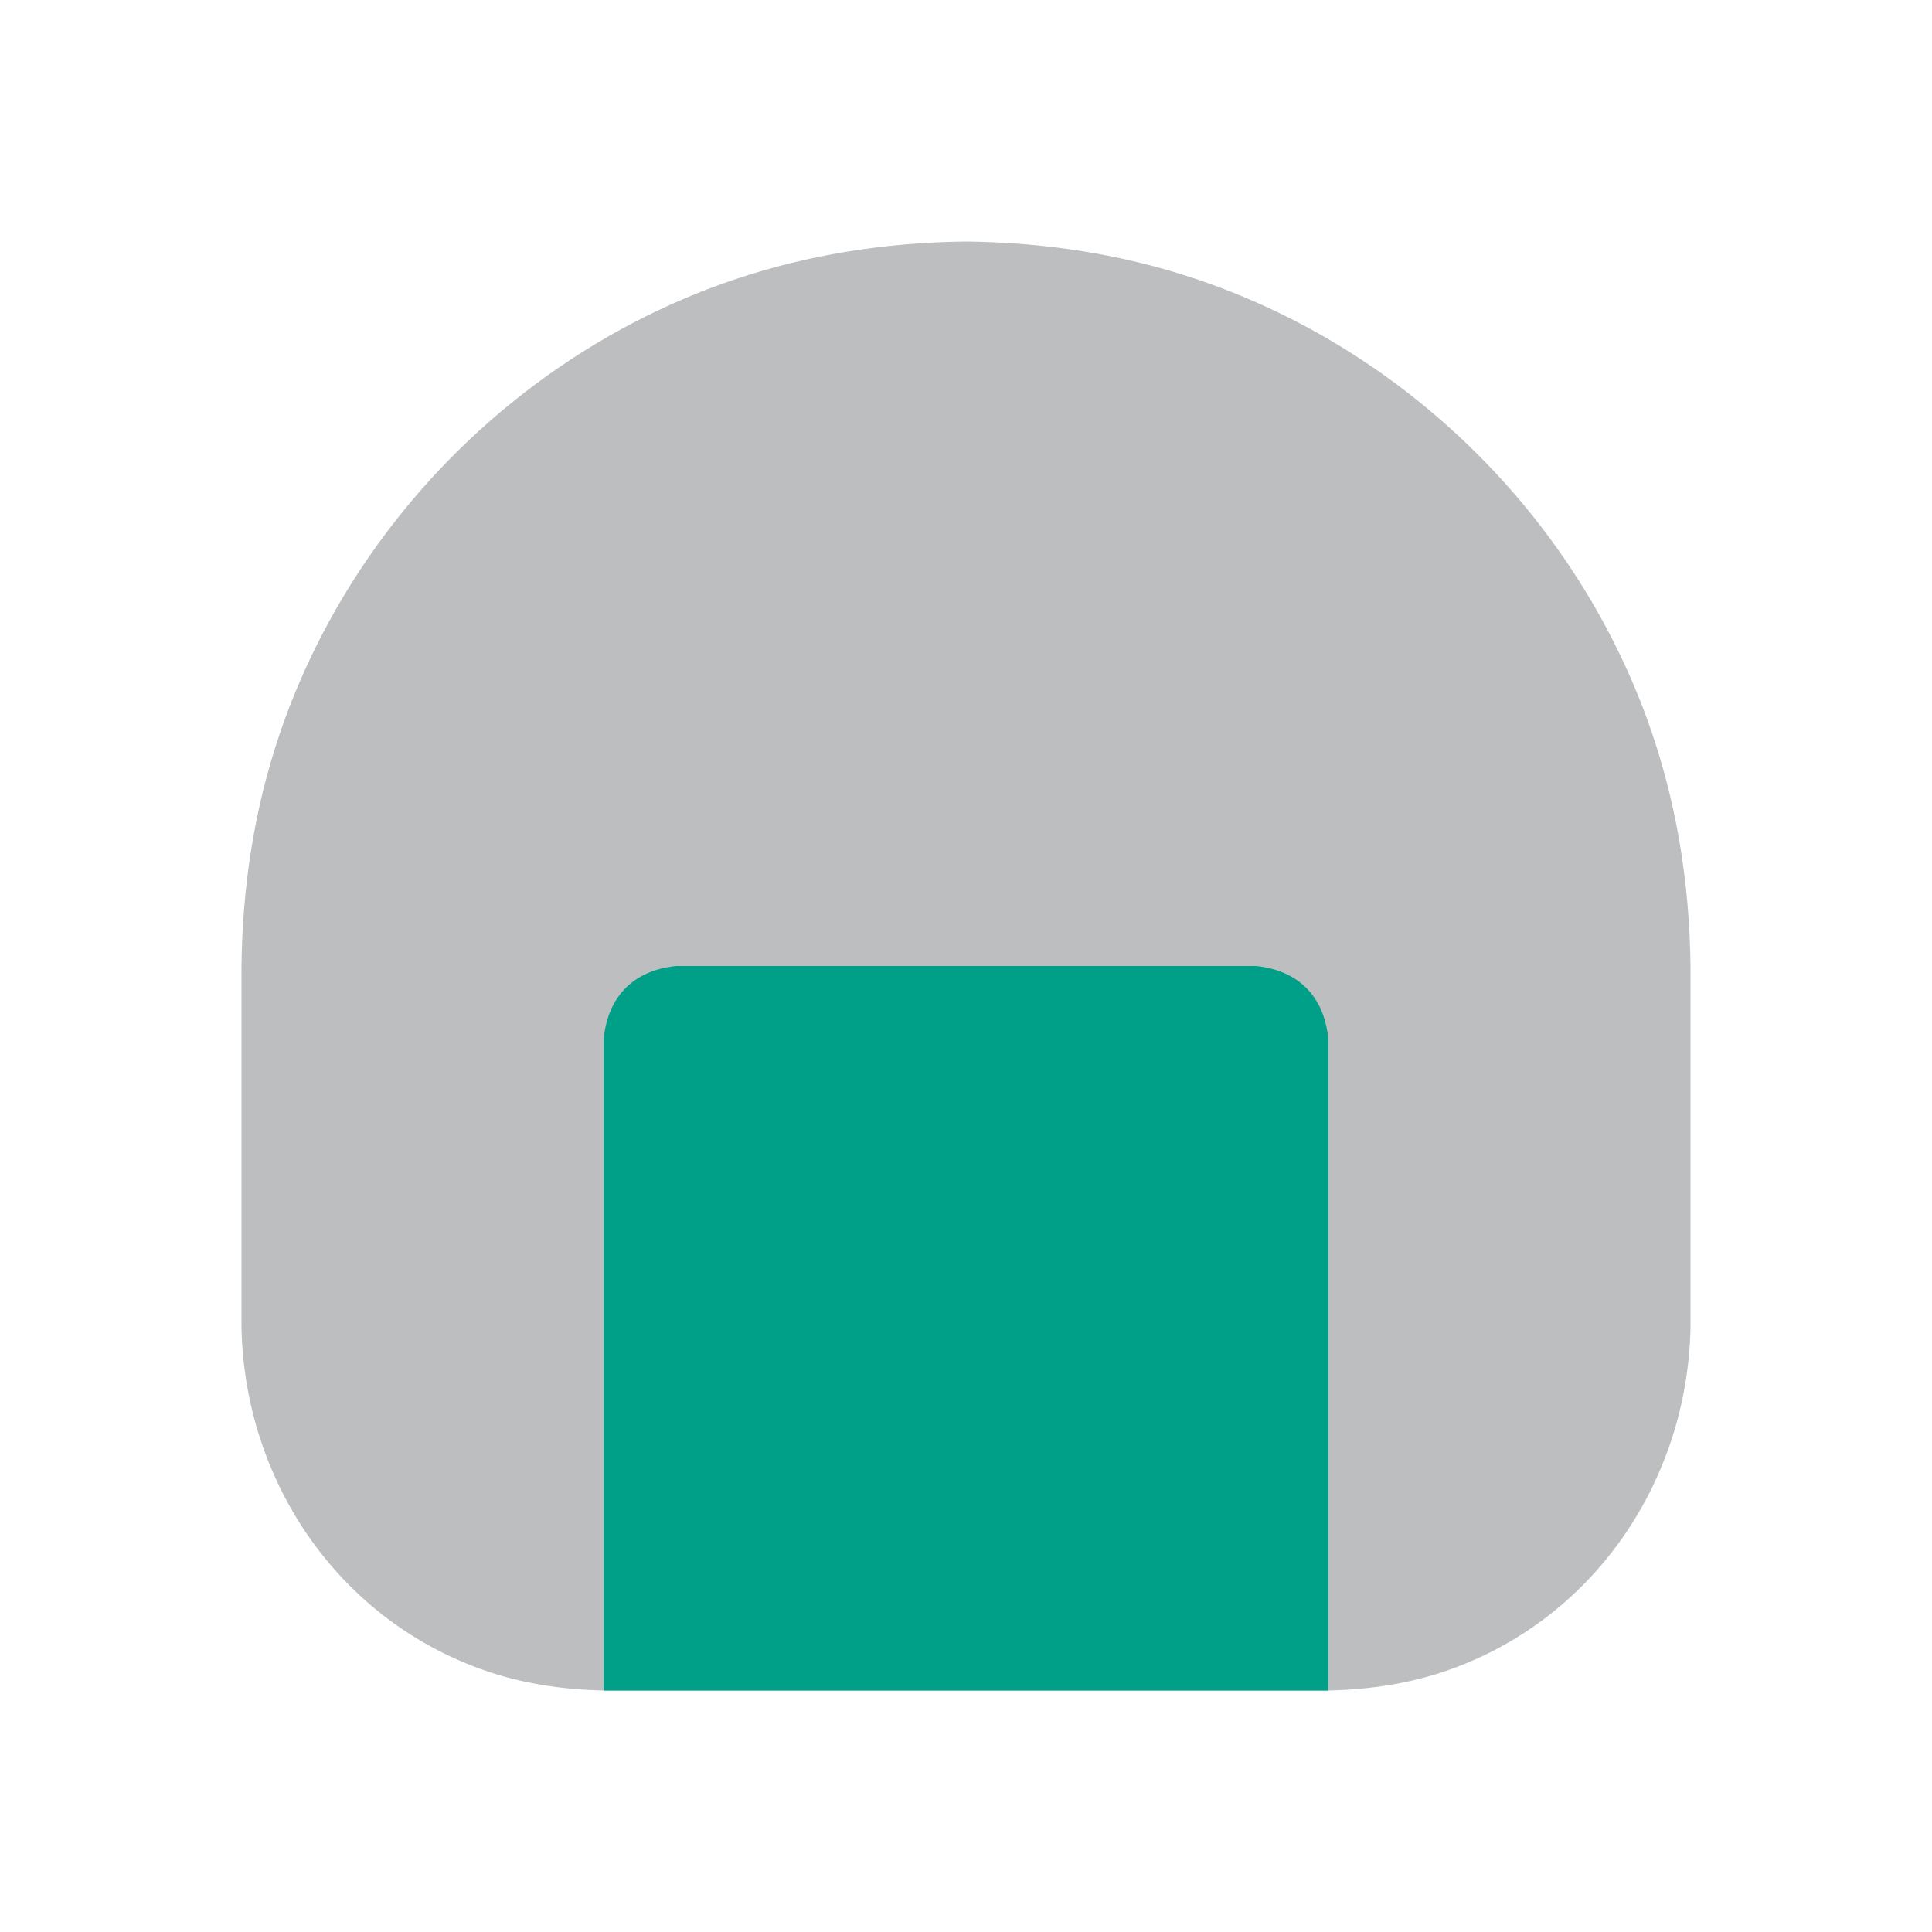<?xml version="1.0" ?>
<svg xmlns="http://www.w3.org/2000/svg" version="1.1" width="224" height="224">
  <defs/>
  <g>
    <path d="M 111.998 28 C 111.998 28 111.998 28 111.998 28 C 121.144 28.1 130.168 29.468 138.845 32.406 C 162.85 40.534 182.366 59.65 191.005 83.474 C 194.333 92.65 195.893 102.255 196.0 111.998 C 196.0 125.998 196.0 139.999 196.0 153.999 C 195.616 171.558 185.003 187.458 168.279 193.507 C 163.661 195.178 158.892 195.893 153.999 196.0 C 125.999 196.0 98 196.0 70 196.0 C 65.107 195.893 60.339 195.178 55.721 193.507 C 38.997 187.457 28.384 171.558 28 153.999 C 28 139.999 28 125.998 28 111.998 C 28.1 102.852 29.468 93.829 32.406 85.152 C 40.535 61.149 59.651 41.634 83.474 32.995 C 92.65 29.667 102.255 28.107 111.998 28 C 111.998 28 111.998 28 111.998 28" stroke-width="0.0" fill="rgb(188, 190, 192)" opacity="1.0"/>
    <path d="M 78.402 111.998 C 100.801 111.998 123.201 111.998 145.6 111.998 C 150.513 112.498 153.5 115.489 153.999 120.4 C 153.999 145.6 153.999 170.8 153.999 196.0 C 125.999 196.0 98 196.0 70 196.0 C 70 170.8 70 145.6 70 120.4 C 70.499 115.487 73.489 112.498 78.402 111.998 C 78.402 111.998 78.402 111.998 78.402 111.998" stroke-width="0.0" fill="rgb(0, 159, 135)" opacity="1.0"/>
  </g>
</svg>

